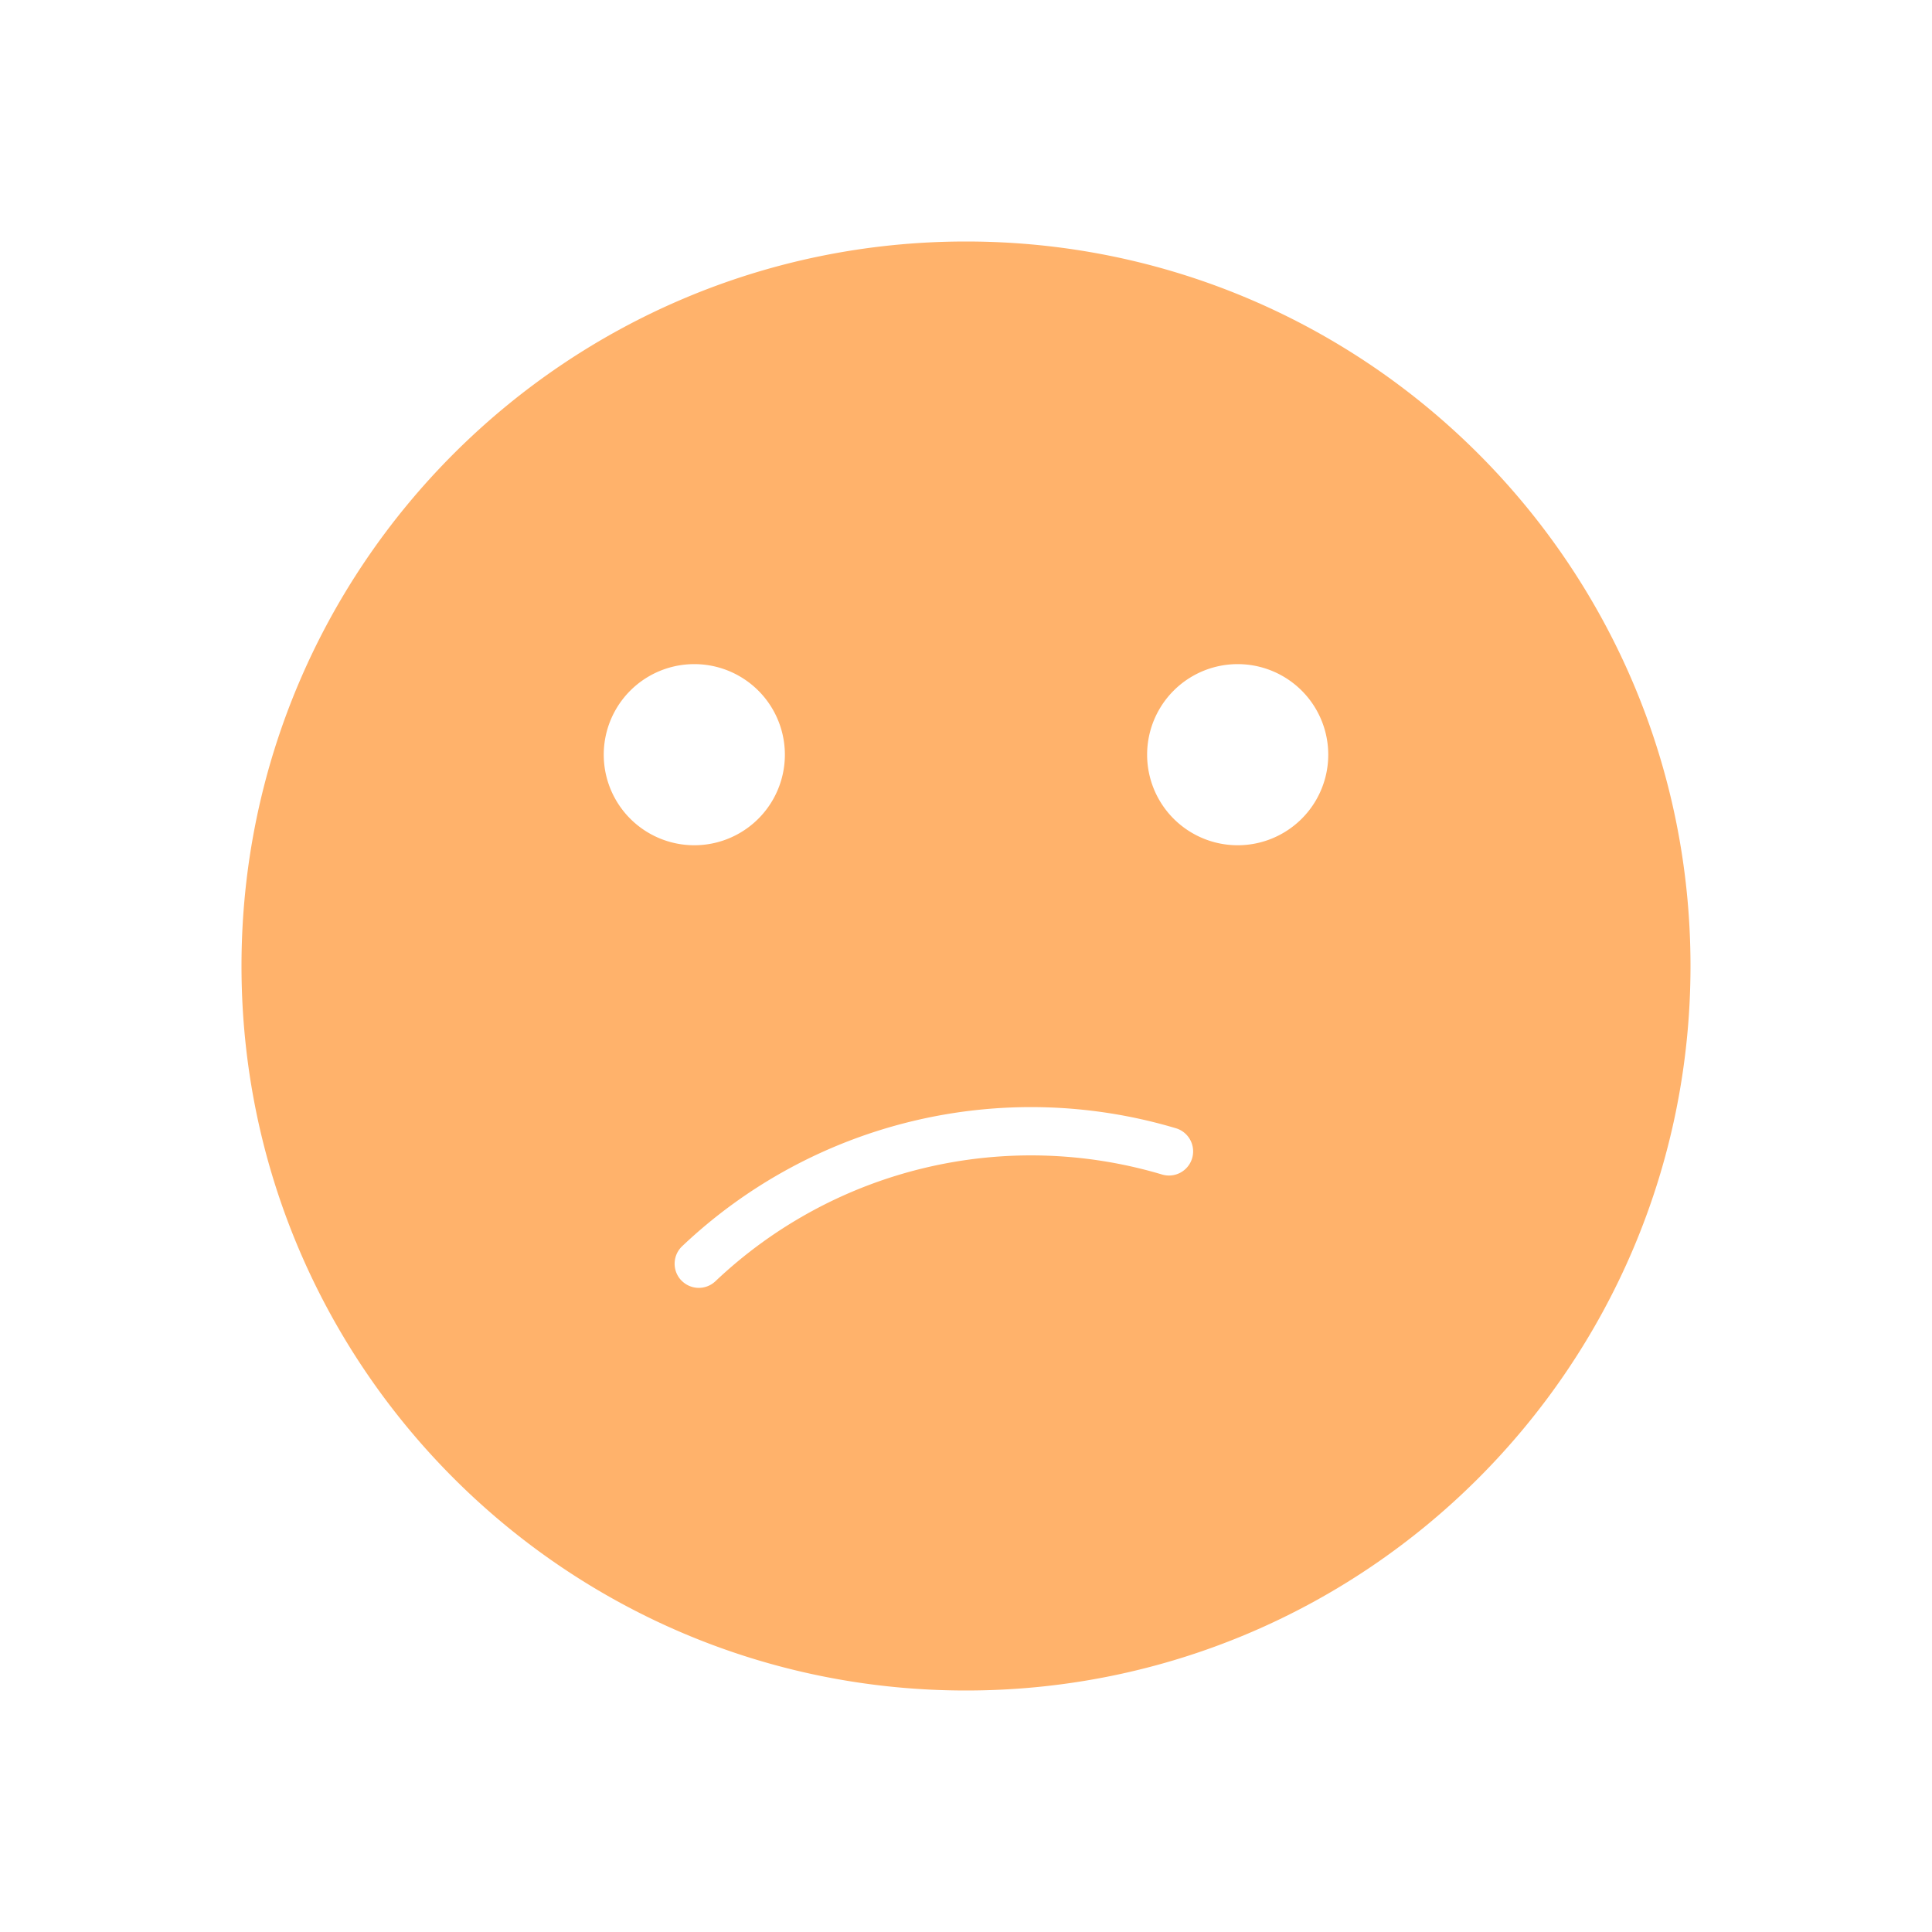 <svg xmlns="http://www.w3.org/2000/svg" version="1.1" xmlns:xlink="http://www.w3.org/1999/xlink" xmlns:svgjs="http://svgjs.com/svgjs" width="512" height="512" x="0" y="0" viewBox="0 0 32 32" style="enable-background:new 0 0 512 512" xml:space="preserve" class=""><g><path fill="#ffb26b" fill-rule="evenodd" d="M16 28c6.627 0 12-5.373 12-12S22.627 4 16 4 4 9.373 4 16s5.373 12 12 12zm-4.5-14a1.5 1.5 0 1 0 0-3 1.5 1.5 0 0 0 0 3zm9 0a1.5 1.5 0 1 0 0-3 1.5 1.5 0 0 0 0 3zm-9.216 7.206a.4.4 0 0 0 .565.016 7.597 7.597 0 0 1 7.393-1.77.4.4 0 1 0 .227-.767 8.397 8.397 0 0 0-8.17 1.956.4.4 0 0 0-.016.565z" clip-rule="evenodd" data-original="#ff6b6b" class=""></path></g></svg>